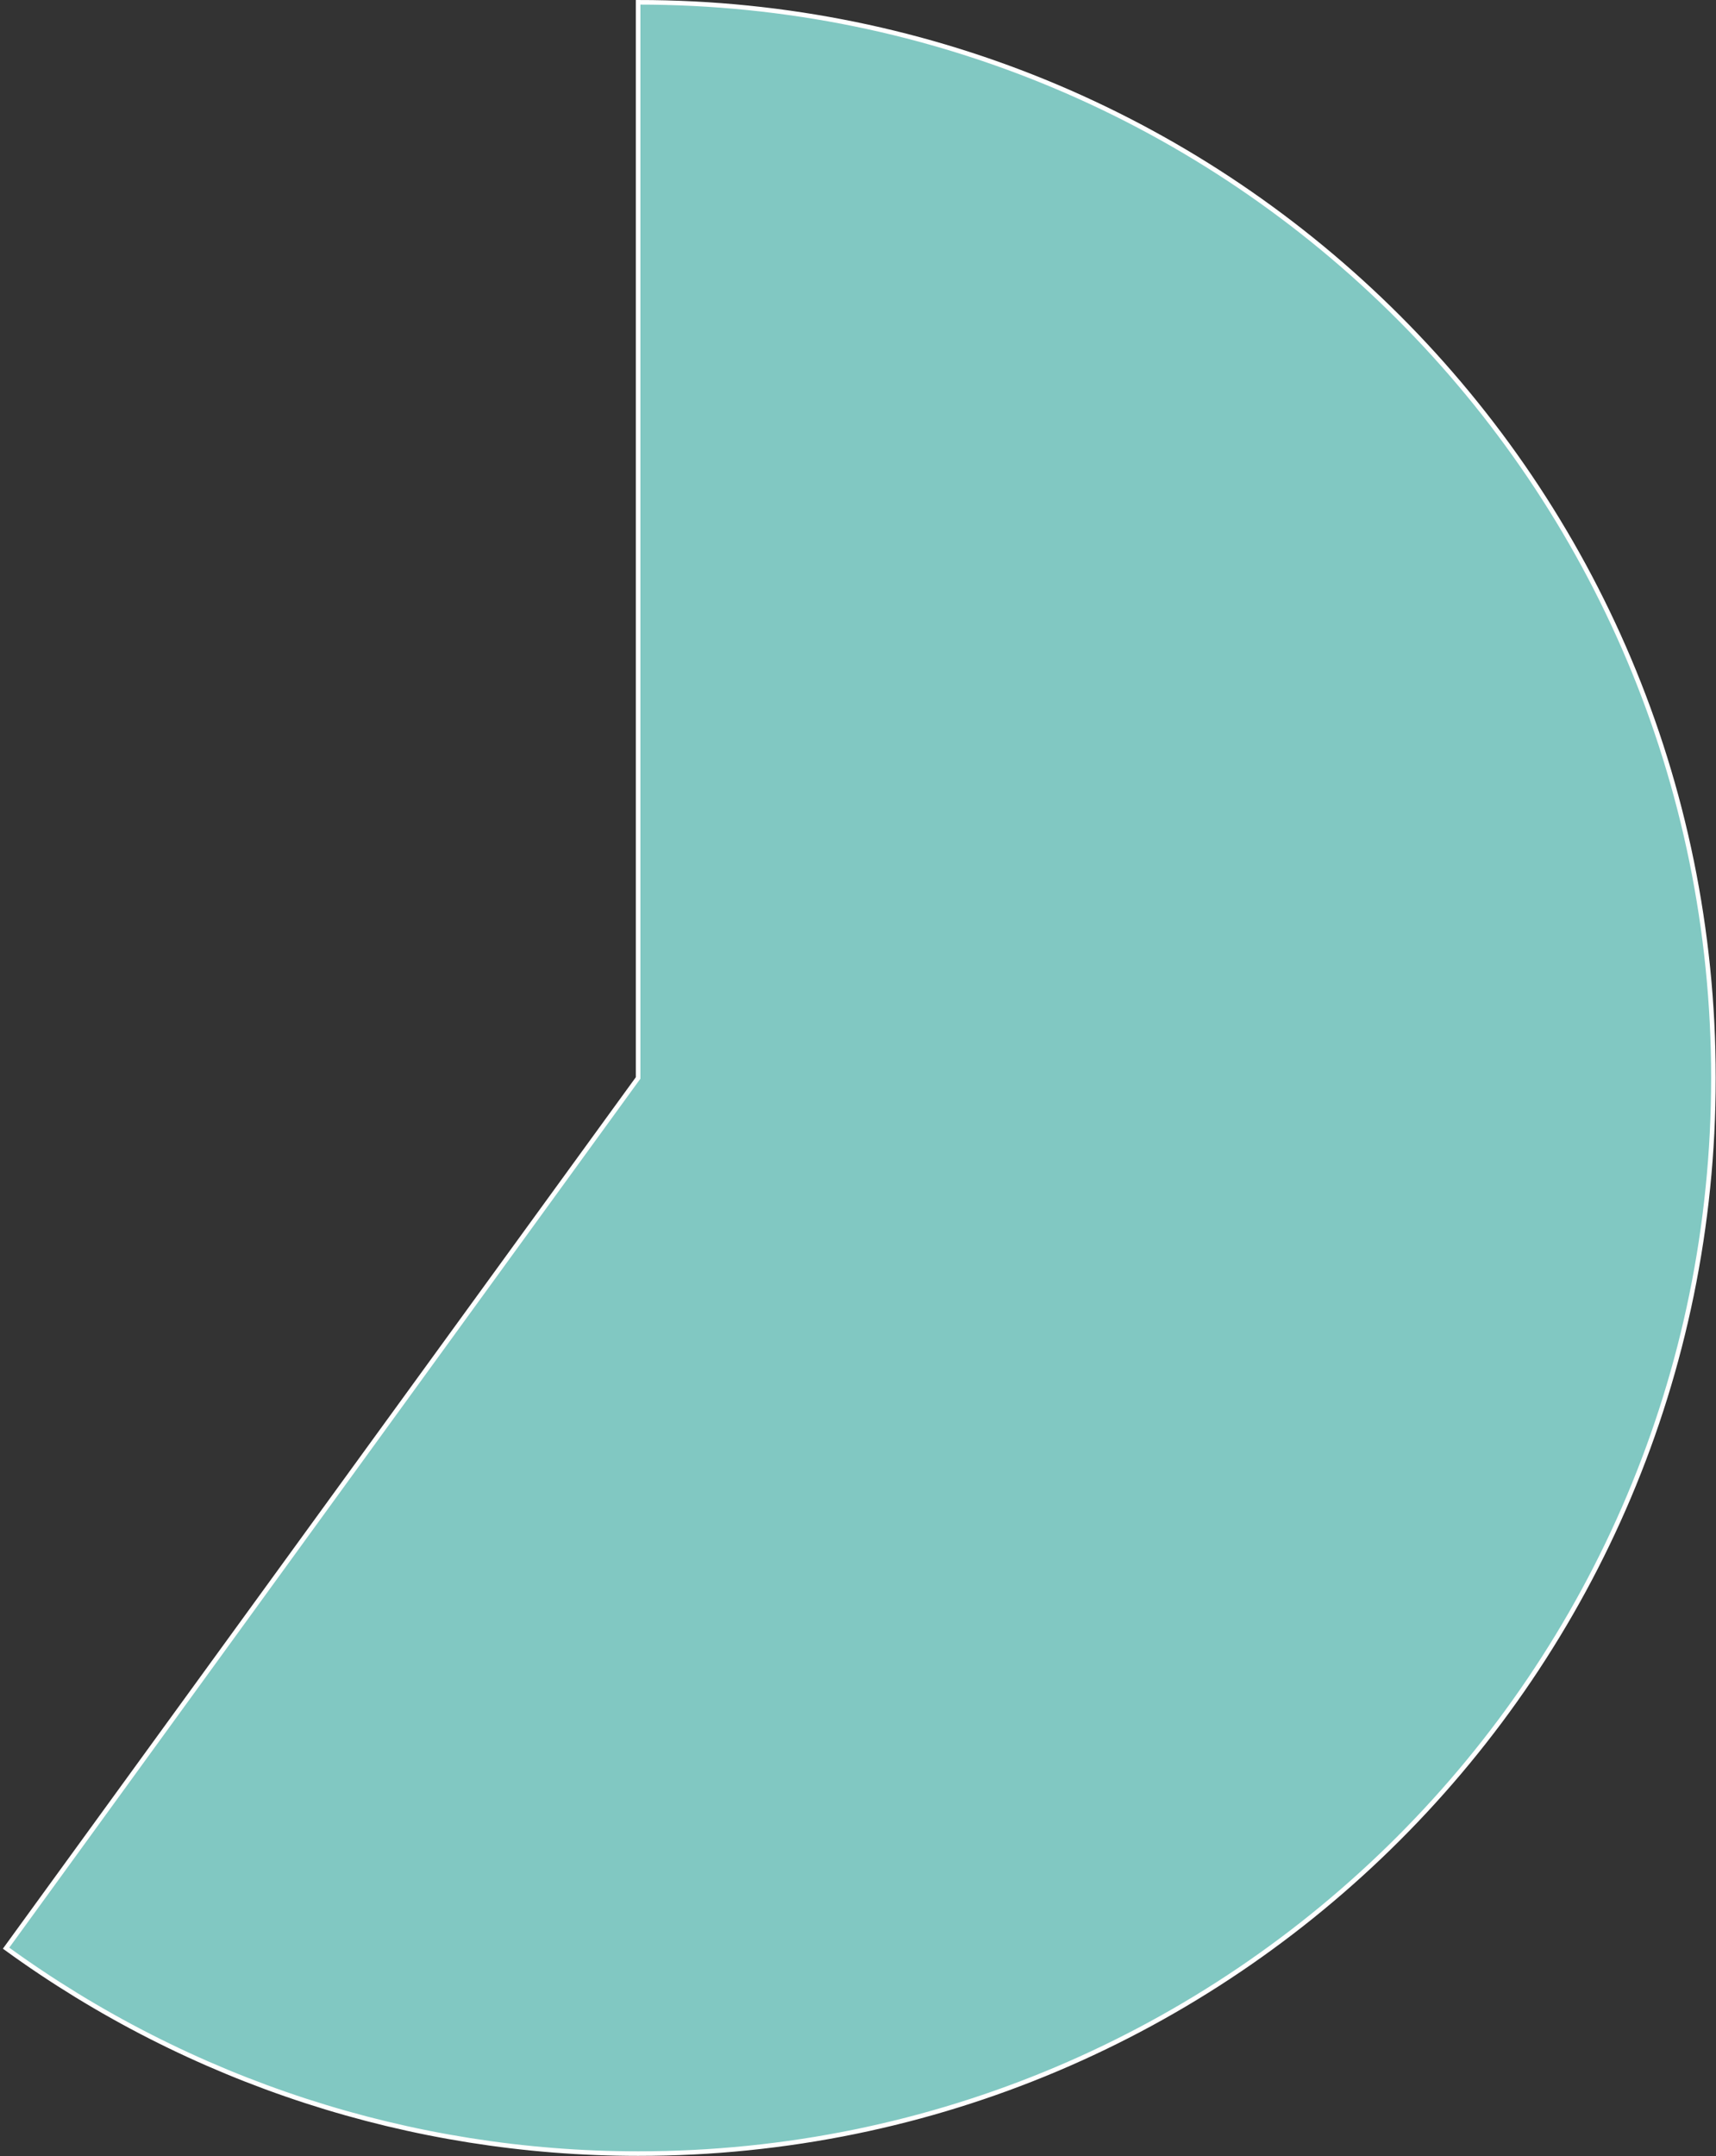 <svg width="375" height="471" viewBox="0 0 375 471" fill="none" xmlns="http://www.w3.org/2000/svg">
<rect x="0" y="0" width="375" height="471" fill="#333333" stroke="none"/>
<path d="M139.451 235.488V0.5C269.231 0.5 374.439 105.708 374.439 235.488C374.439 365.268 269.231 470.476 139.451 470.476C89.826 470.476 41.475 454.766 1.328 425.598L139.451 235.488Z" fill="#81C8C2" stroke="white"/>
</svg>
